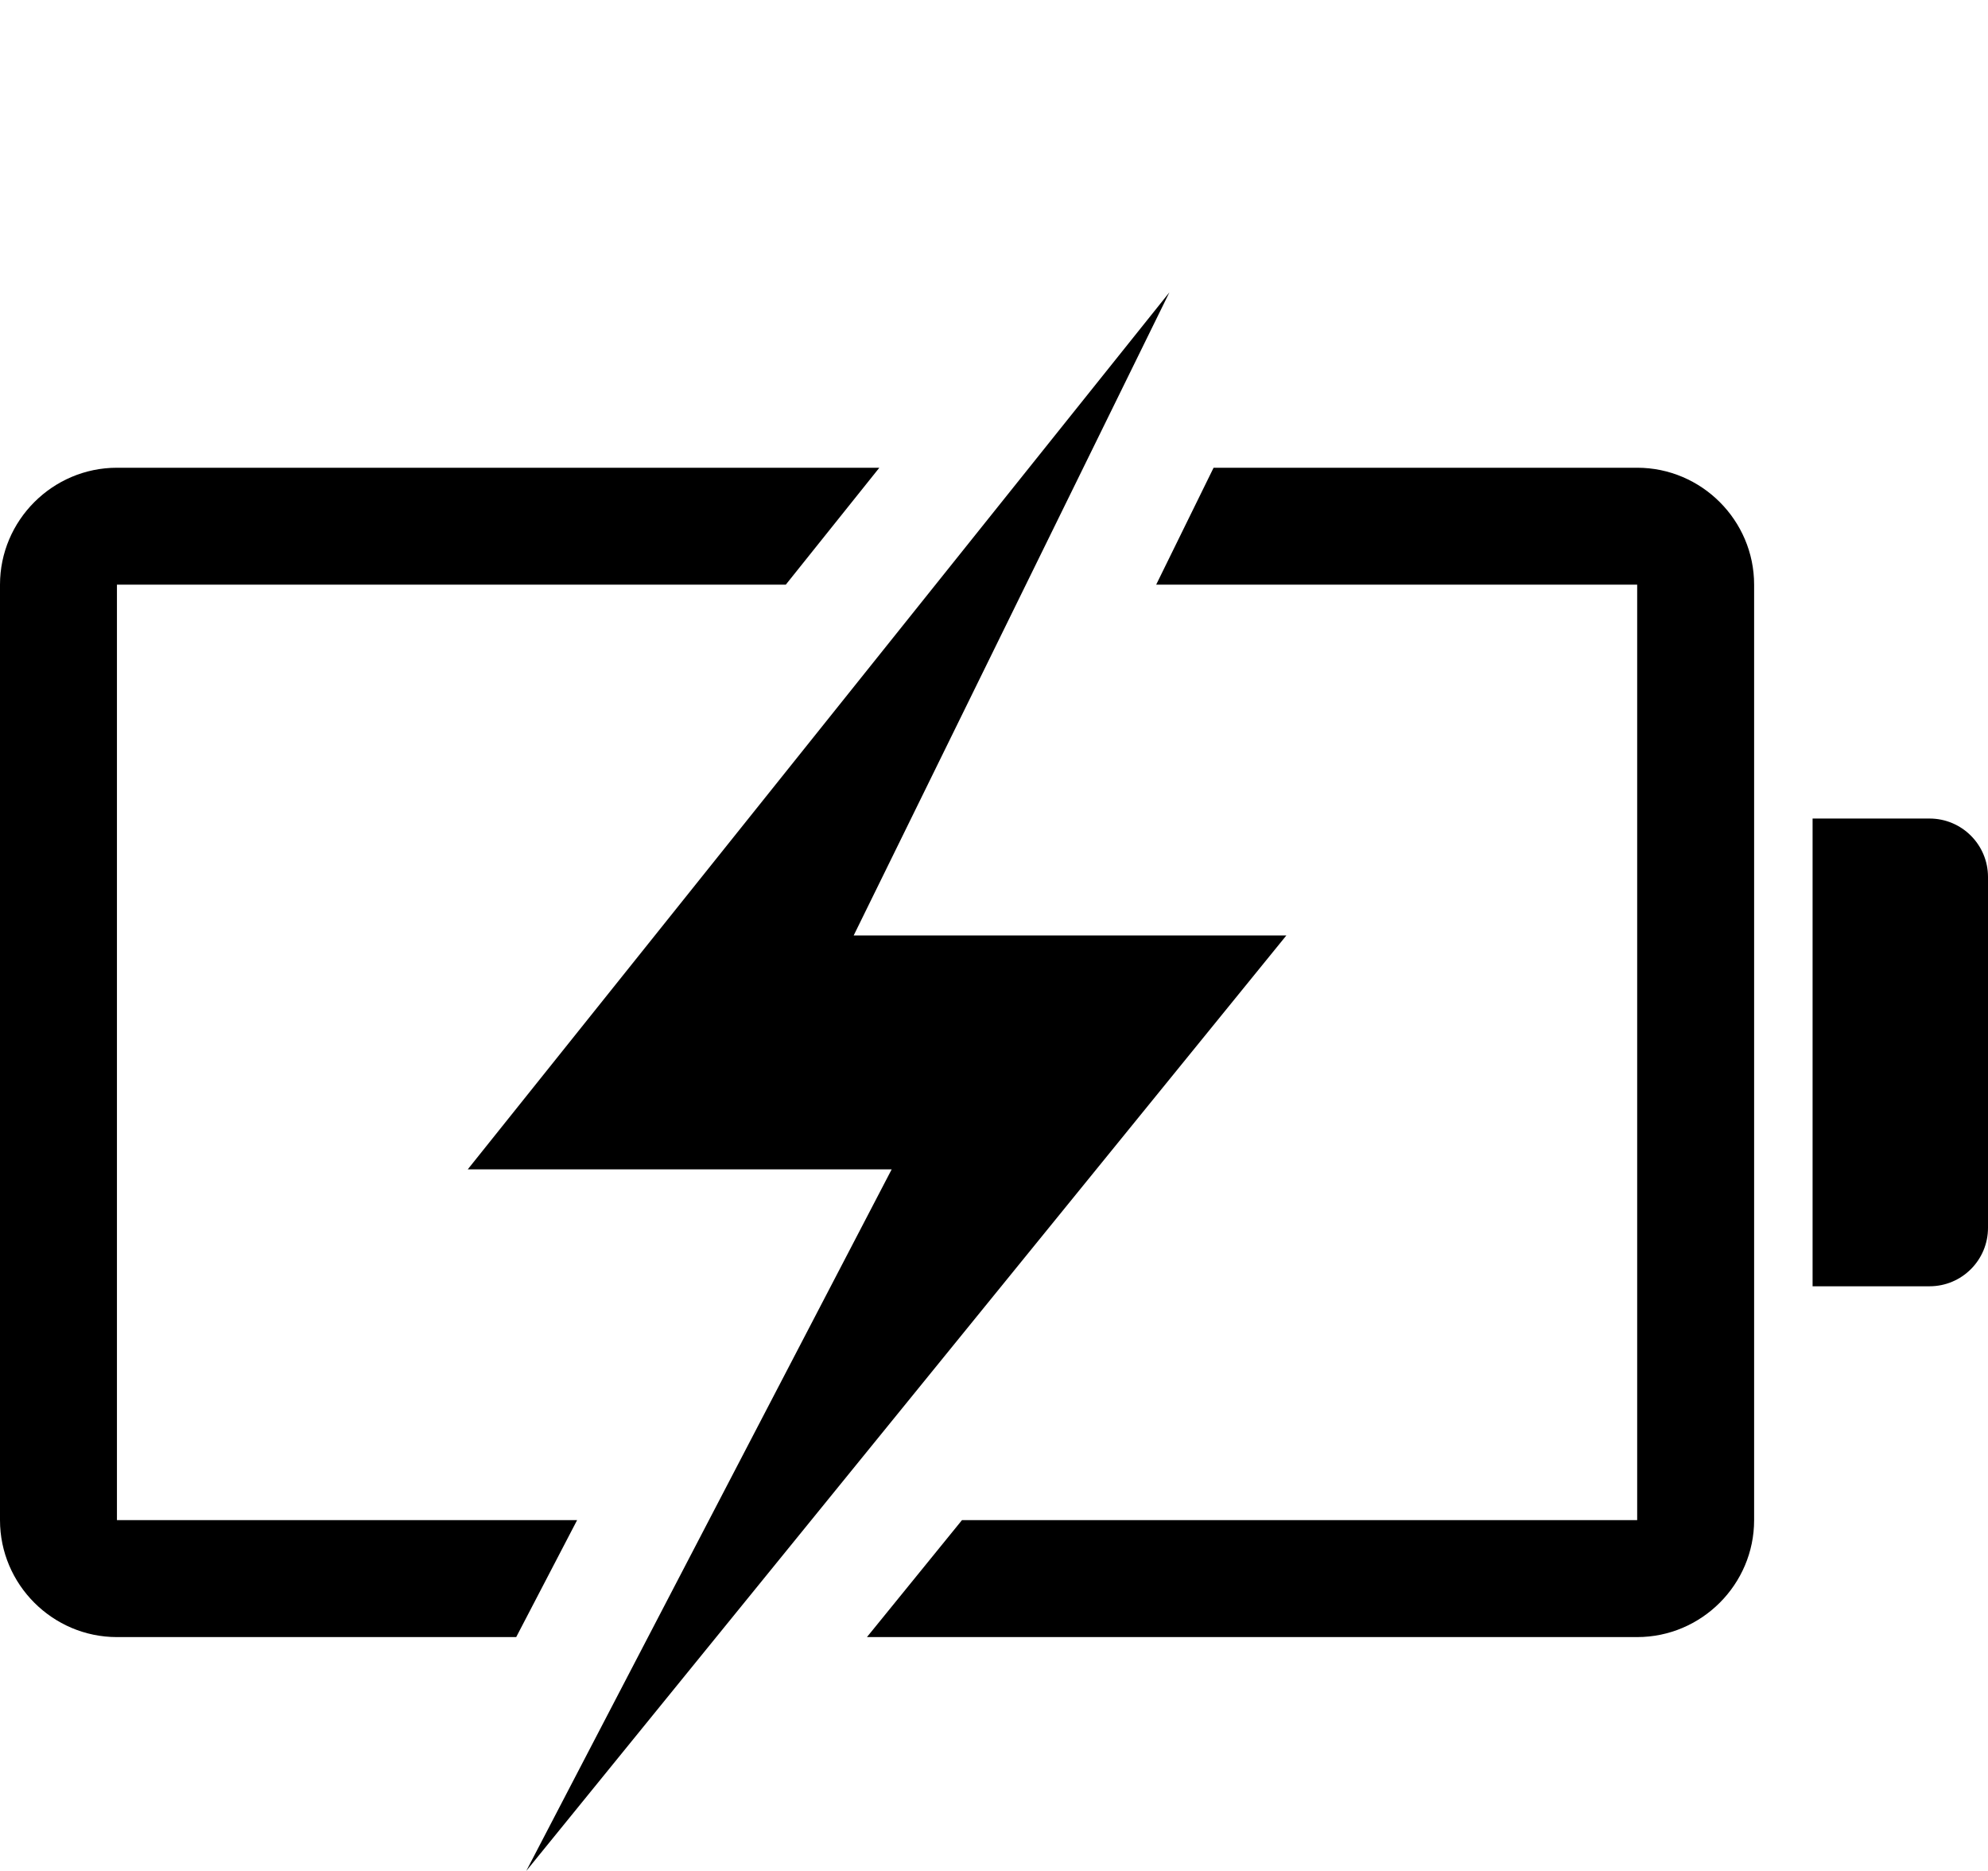 <?xml version="1.0" encoding="utf-8"?>
<!-- Generated by IcoMoon.io -->
<!DOCTYPE svg PUBLIC "-//W3C//DTD SVG 1.1//EN" "http://www.w3.org/Graphics/SVG/1.1/DTD/svg11.dtd">
<svg version="1.1" xmlns="http://www.w3.org/2000/svg" xmlns:xlink="http://www.w3.org/1999/xlink" width="68" height="64" viewBox="0 0 68 64">
<path d="M66 28h-4v16h4c1.105 0 2-0.895 2-2v-12c0-1.105-0.895-2-2-2z" fill="#000000"></path>
<path d="M56 16h-14.489l-1.964 4h16.453v32h-23.096l-3.25 4h26.346c2.2 0 4-1.8 4-4v-32c0-2.2-1.8-4-4-4z" fill="#000000"></path>
<path d="M19.74 52h-15.74v-32h22.878l3.2-4h-26.078c-2.2 0-4 1.8-4 4v32c0 2.2 1.8 4 4 4h13.657l2.083-4z" fill="#000000"></path>
<path d="M44 32h-14.8l10.8-22-24 30h14.5l-12.5 24z" fill="#000000"></path>
</svg>
